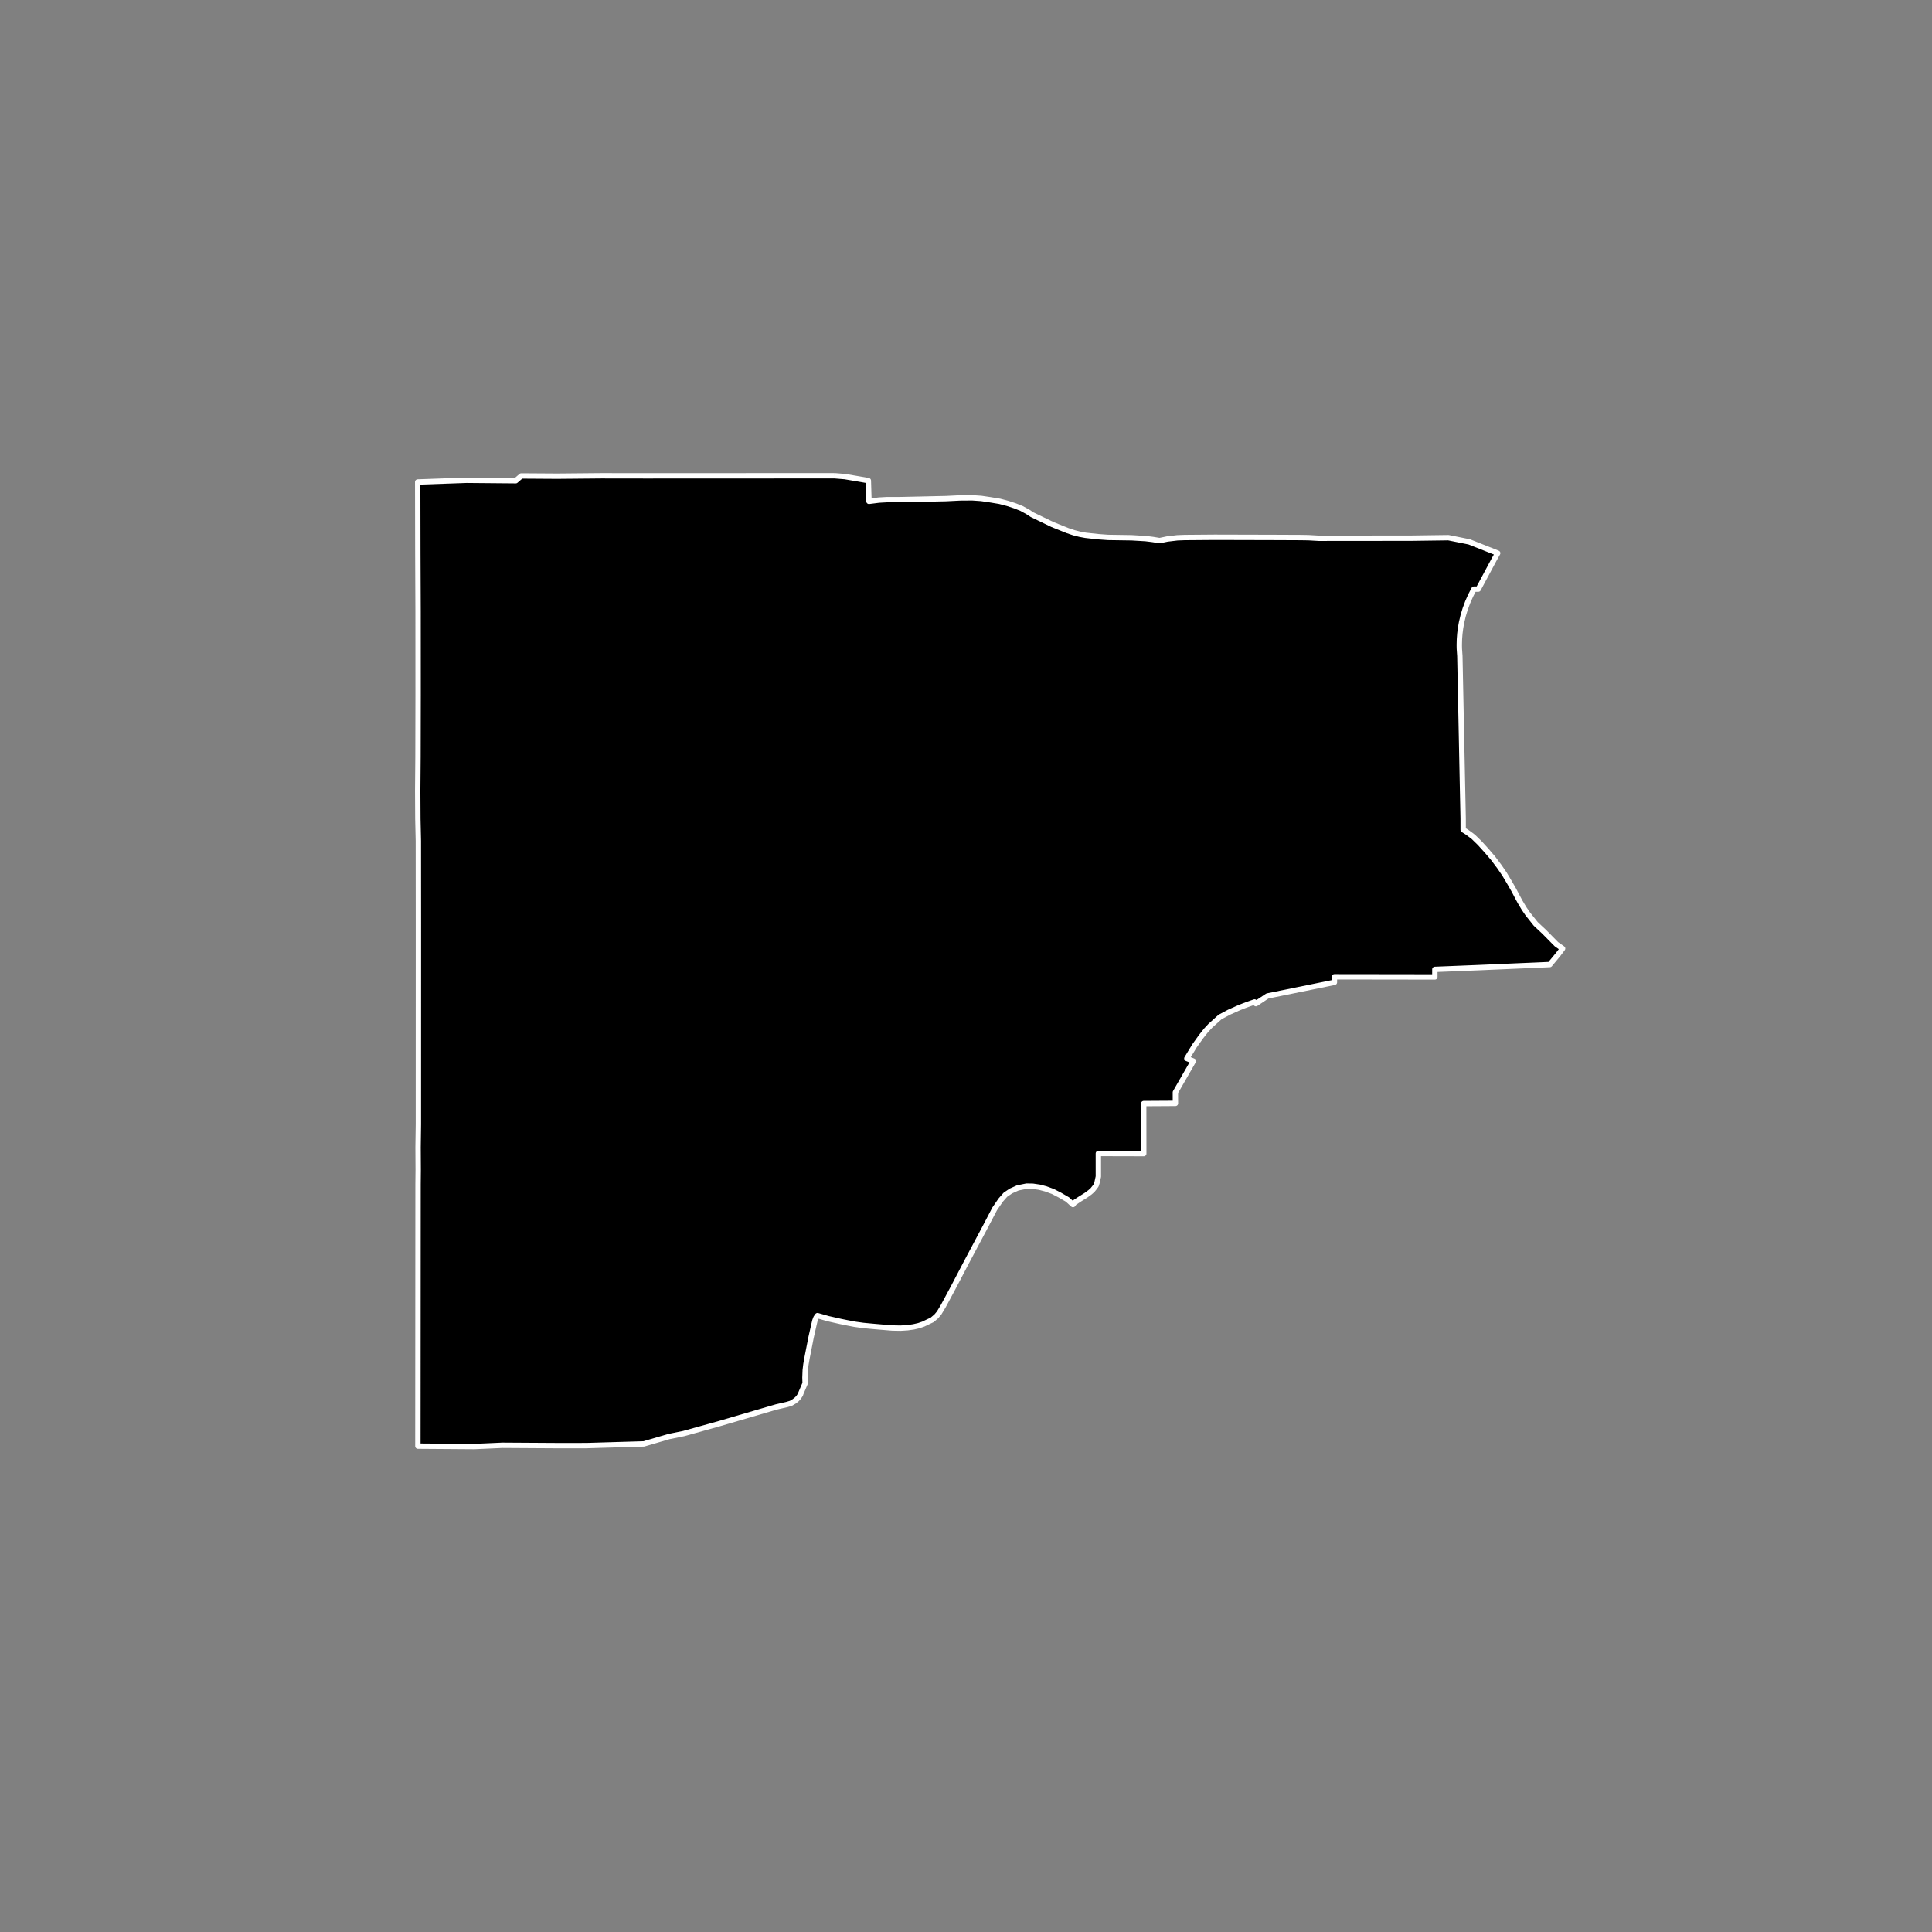 <?xml version="1.0" encoding="utf-8" standalone="no"?>
<!DOCTYPE svg PUBLIC "-//W3C//DTD SVG 1.1//EN"
  "http://www.w3.org/Graphics/SVG/1.1/DTD/svg11.dtd">
<!-- Created with matplotlib (https://matplotlib.org/) -->
<svg height="720pt" version="1.1" viewBox="0 0 720 720" width="720pt" xmlns="http://www.w3.org/2000/svg" xmlns:xlink="http://www.w3.org/1999/xlink">
 <rect x="0" y="0" width="720" height="720" fill="#808080" stroke="none"/>
 <defs>
  <style type="text/css">*{stroke-linecap:butt;stroke-linejoin:round;}</style>
 </defs>
 <g id="figure_1">
  <g id="patch_1">
   <path d="M 0 720 
L 720 720 
L 720 0 
L 0 0 
z
" style="fill:none;"/>
  </g>
  <g id="axes_1">
   <g id="patch_2">
    <path clip-path="url(#p86be358438)" d="M 311.022 177.309 
L 314.864 177.623 
L 319.494 178.404 
L 323.608 179.125 
L 323.837 186.837 
L 327.561 186.367 
L 330.376 186.209 
L 335.137 186.203 
L 343.968 186.013 
L 348.651 185.904 
L 352.504 185.823 
L 357.875 185.557 
L 362.351 185.526 
L 365.67 185.756 
L 368.99 186.245 
L 372.577 186.837 
L 375.512 187.61 
L 378.269 188.514 
L 380.73 189.496 
L 383.073 190.788 
L 384.626 191.808 
L 392.268 195.497 
L 397.914 197.764 
L 400.187 198.53 
L 402.459 199.104 
L 404.548 199.486 
L 406.234 199.677 
L 409.459 200.026 
L 412.941 200.279 
L 421.717 200.41 
L 426.93 200.717 
L 429.627 201.051 
L 432.15 201.462 
L 435.032 200.865 
L 438.765 200.421 
L 441.492 200.315 
L 452.686 200.226 
L 474.507 200.282 
L 484.525 200.324 
L 487.577 200.373 
L 491.442 200.593 
L 514.357 200.572 
L 525.979 200.561 
L 539.754 200.374 
L 547.541 201.936 
L 558.148 206.145 
L 556.86 208.426 
L 550.905 219.552 
L 549.296 219.551 
L 548.059 221.944 
L 546.974 224.392 
L 546.047 226.889 
L 545.278 229.427 
L 544.67 231.998 
L 544.303 234.066 
L 544.04 236.147 
L 543.882 238.223 
L 543.829 240.303 
L 543.839 241.137 
L 543.856 241.854 
L 544.038 244.457 
L 544.122 248.609 
L 544.208 252.825 
L 544.333 258.987 
L 544.46 265.213 
L 544.587 271.429 
L 544.714 277.655 
L 544.862 284.98 
L 544.901 286.876 
L 545.024 292.946 
L 545.089 296.1 
L 545.271 305.024 
L 545.278 309.234 
L 546.678 310.103 
L 549.022 311.834 
L 551.421 314.167 
L 554.042 317.054 
L 556.403 319.814 
L 558.804 323.014 
L 560.68 325.756 
L 562.613 329.005 
L 564.123 331.632 
L 565.476 334.207 
L 566.525 336.156 
L 568.016 338.634 
L 569.368 340.607 
L 572.321 344.312 
L 575.443 347.234 
L 580.022 351.872 
L 582.337 353.494 
L 580.618 355.766 
L 577.566 359.456 
L 572.345 359.69 
L 567.226 359.904 
L 567.193 359.906 
L 550.692 360.621 
L 534.732 361.262 
L 534.73 362.092 
L 534.726 364.074 
L 513.15 364.042 
L 497.304 364.022 
L 497.297 366.087 
L 472.317 371.173 
L 468.04 374.025 
L 467.542 373.395 
L 465.598 374.078 
L 463.564 374.826 
L 461.719 375.566 
L 458.105 377.179 
L 454.683 378.995 
L 451.033 382.287 
L 449.412 384.04 
L 447.584 386.347 
L 445.166 389.739 
L 442.304 394.457 
L 444.725 395.427 
L 438.031 407.084 
L 438.037 409.833 
L 438.052 411.201 
L 426.224 411.272 
L 426.224 412.545 
L 426.245 429.905 
L 424.344 429.9 
L 412.497 429.871 
L 409.323 429.869 
L 409.327 438.454 
L 408.877 440.544 
L 408.505 441.743 
L 407.925 442.542 
L 407.137 443.522 
L 406.183 444.358 
L 404.689 445.448 
L 402.531 446.793 
L 400.373 448.211 
L 399.876 448.901 
L 397.797 447.013 
L 394.966 445.368 
L 392.371 444.031 
L 389.718 443.056 
L 387.36 442.44 
L 384.943 442.082 
L 382.586 442.033 
L 379.286 442.706 
L 376.754 443.841 
L 374.693 445.234 
L 372.927 447.244 
L 370.692 450.491 
L 367.054 457.458 
L 360.292 470.178 
L 355.371 479.595 
L 351.56 486.693 
L 349.972 489.337 
L 348.913 490.59 
L 347.376 491.89 
L 345.555 492.75 
L 344.09 493.456 
L 342.404 494.035 
L 340.462 494.485 
L 338.19 494.808 
L 335.588 494.971 
L 332.545 494.91 
L 328.293 494.562 
L 324.993 494.277 
L 321.694 493.96 
L 318.504 493.515 
L 315.534 492.941 
L 313.354 492.499 
L 308.659 491.441 
L 304.664 490.298 
L 304.09 491.12 
L 303.688 492.178 
L 303.324 493.716 
L 302.267 498.394 
L 300.764 506.072 
L 300.341 508.474 
L 300.087 510.621 
L 299.981 513.408 
L 300.045 515.523 
L 298.459 519.242 
L 298.305 519.733 
L 297.659 520.704 
L 297.013 521.432 
L 295.997 522.241 
L 294.765 522.97 
L 293.44 523.375 
L 289.281 524.344 
L 284.286 525.798 
L 268.157 530.527 
L 254.826 534.243 
L 249.302 535.366 
L 239.91 538.111 
L 233.091 538.312 
L 224.43 538.567 
L 218.509 538.742 
L 208.243 538.753 
L 202.171 538.716 
L 192.865 538.659 
L 187.188 538.624 
L 176.749 539.091 
L 171.193 539.052 
L 155.732 538.942 
L 155.74 525.048 
L 155.749 511.105 
L 155.766 483.24 
L 155.771 475.034 
L 155.783 455.397 
L 155.791 441.422 
L 155.844 435.973 
L 155.8 427.584 
L 155.918 419.005 
L 155.919 413.547 
L 155.921 399.494 
L 155.923 385.679 
L 155.925 371.666 
L 155.927 357.813 
L 155.928 343.847 
L 155.917 329.256 
L 155.906 313.405 
L 155.723 305.194 
L 155.667 294.645 
L 155.768 282.068 
L 155.814 259.146 
L 155.801 227.729 
L 155.714 206.216 
L 155.663 179.632 
L 173.866 178.988 
L 192.202 179.151 
L 194.254 177.382 
L 207.617 177.468 
L 224.104 177.318 
L 240.65 177.34 
L 258.082 177.332 
L 273.553 177.325 
L 290.894 177.319 
L 311.022 177.309 
" style="stroke:#ffffff;stroke-linejoin:miter;stroke-width:2;"/>
   </g>
  </g>
 </g>
 <defs>
  <clipPath id="p86be358438">
   <rect height="543.6" width="558" x="90" y="86.4"/>
  </clipPath>
 </defs>
</svg>
